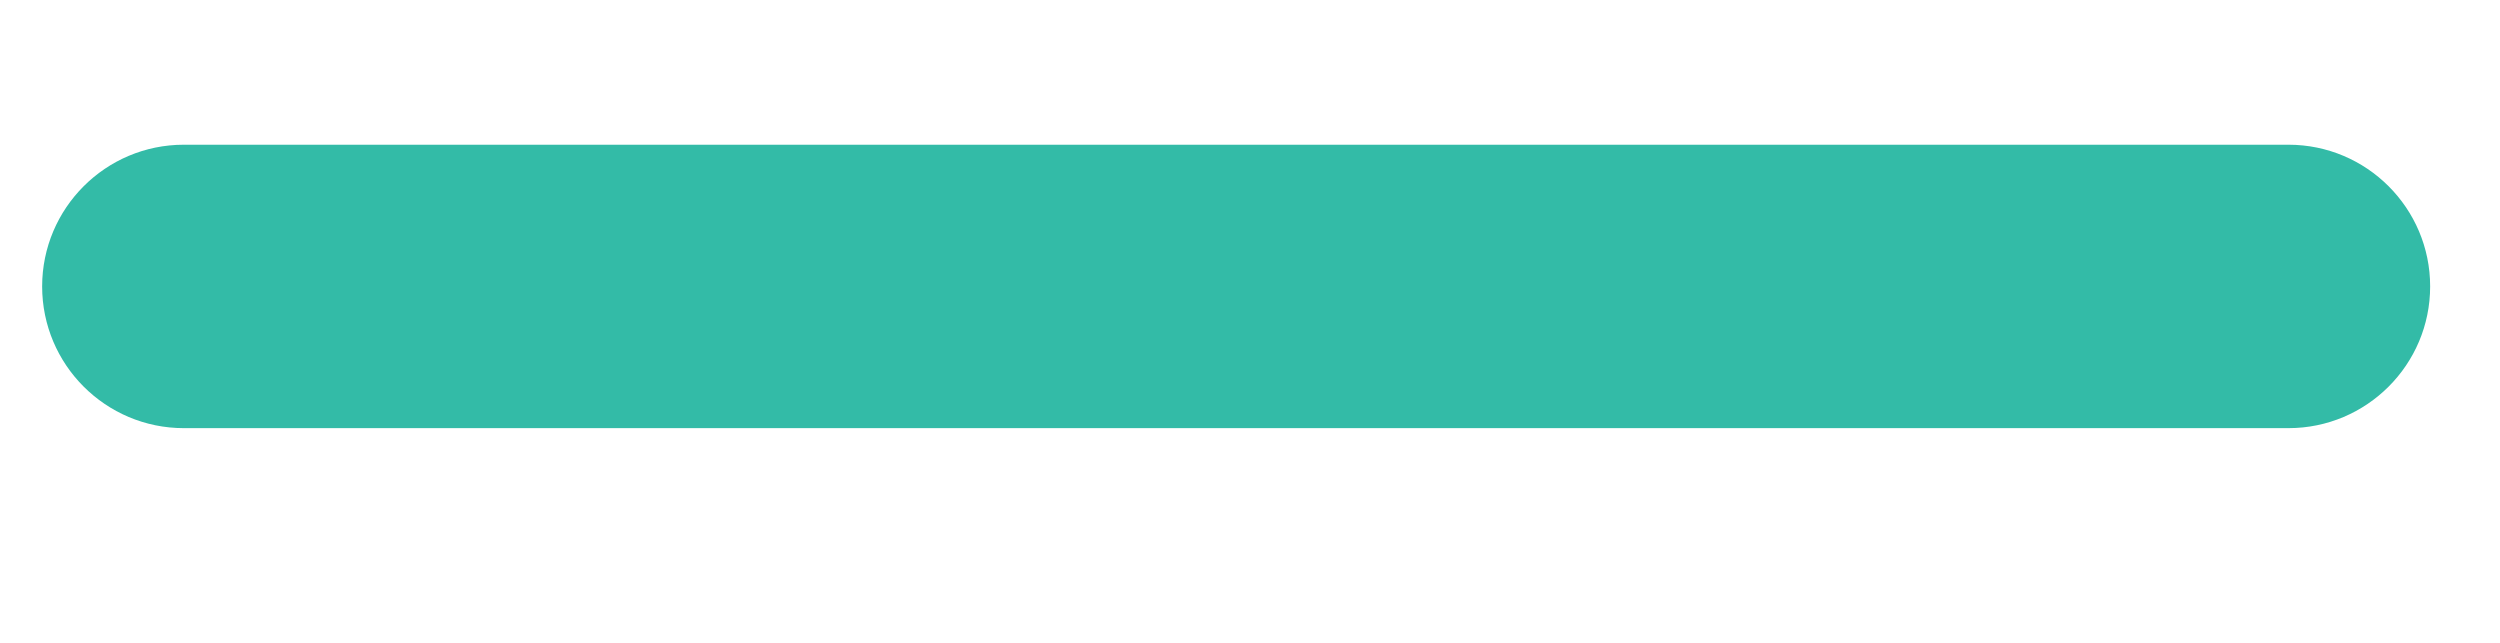 <?xml version="1.0" encoding="UTF-8" standalone="no"?><!DOCTYPE svg PUBLIC "-//W3C//DTD SVG 1.1//EN" "http://www.w3.org/Graphics/SVG/1.1/DTD/svg11.dtd"><svg width="100%" height="100%" viewBox="0 0 35 9" version="1.1" xmlns="http://www.w3.org/2000/svg" xmlns:xlink="http://www.w3.org/1999/xlink" xml:space="preserve" xmlns:serif="http://www.serif.com/" style="fill-rule:evenodd;clip-rule:evenodd;stroke-linejoin:round;stroke-miterlimit:2;"><rect id="Plan-de-travail1" serif:id="Plan de travail1" x="0" y="0" width="34.612" height="8.02" style="fill:none;"/><path d="M34.022,4.01c0,-1.095 -0.889,-1.984 -1.984,-1.984l-29.464,0c-1.095,0 -1.984,0.889 -1.984,1.984c-0,1.095 0.889,1.984 1.984,1.984l29.464,0c1.095,0 1.984,-0.889 1.984,-1.984Z" style="fill:#33bba7;"/></svg>